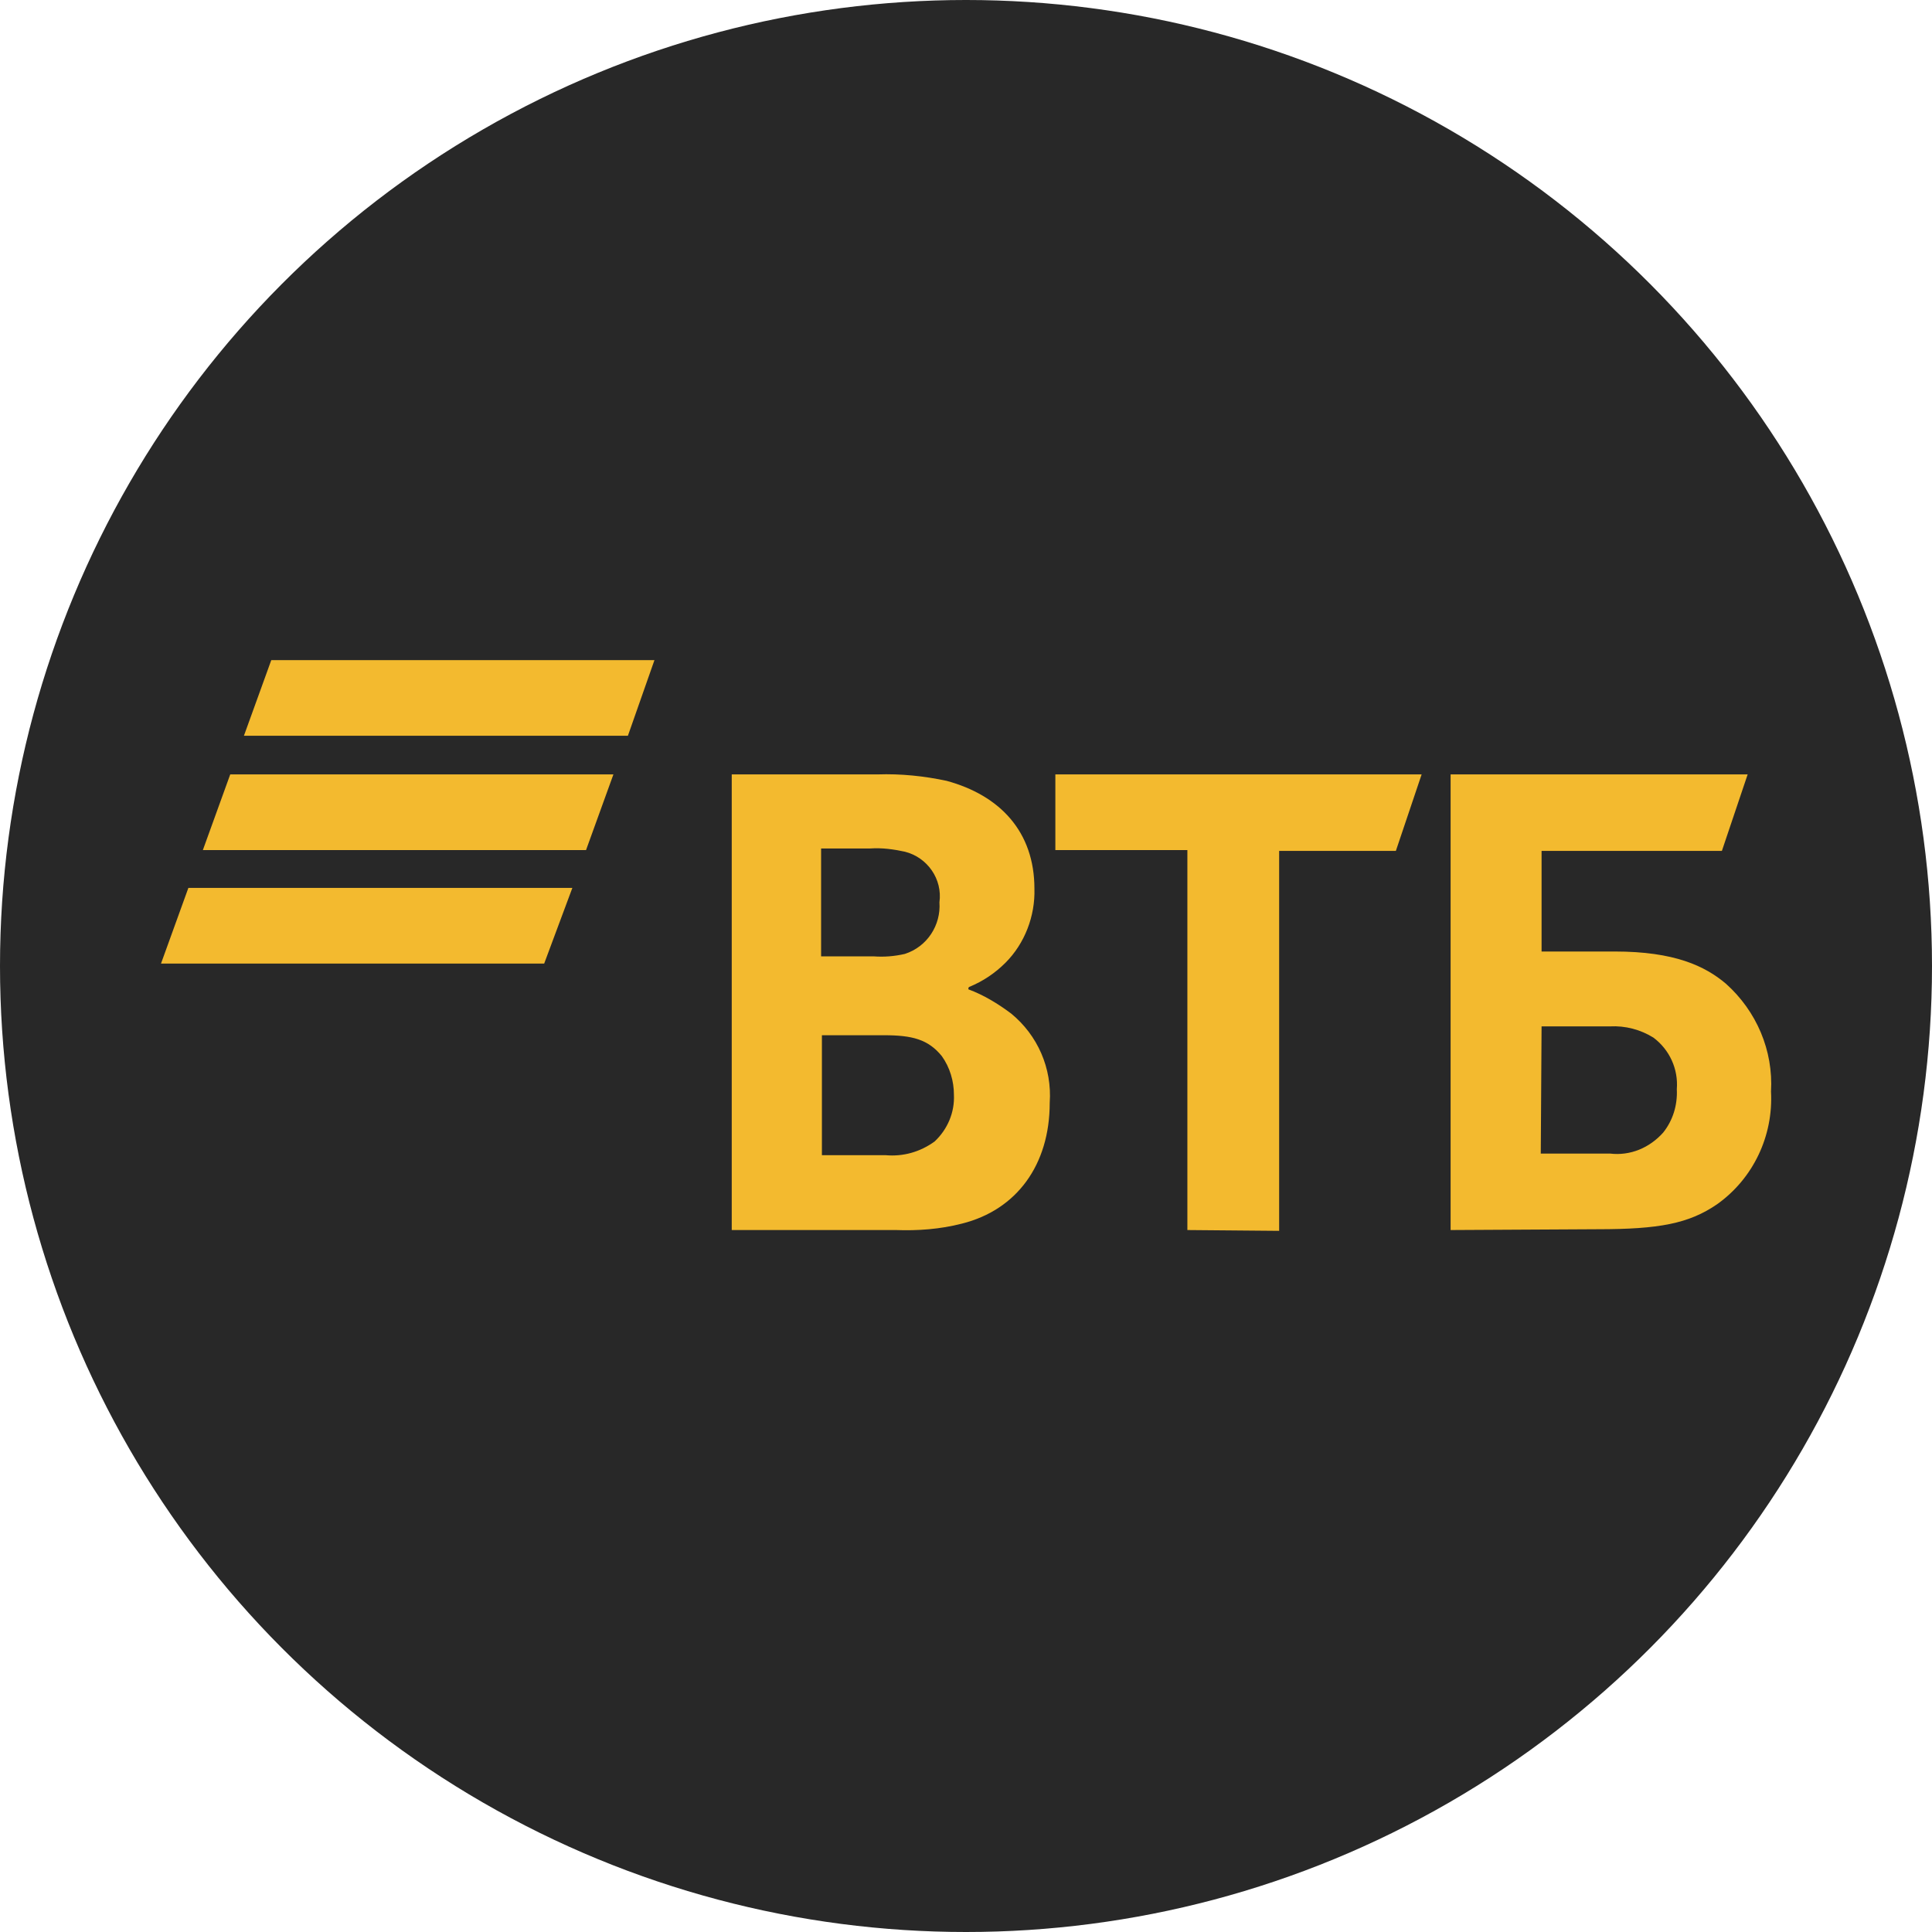 <?xml version="1.0" encoding="utf-8"?>
<!-- Generator: Adobe Illustrator 23.0.4, SVG Export Plug-In . SVG Version: 6.00 Build 0)  -->
<svg version="1.1" id="Слой_1" xmlns="http://www.w3.org/2000/svg" xmlns:xlink="http://www.w3.org/1999/xlink" x="0px" y="0px"
	 viewBox="0 0 24 24" style="enable-background:new 0 0 24 24;" xml:space="preserve">
<style type="text/css">
	.st0{fill:#282828;}
	.st1{fill:#F3BA2F;}
</style>
<circle class="st0" cx="12" cy="12" r="12"/>
<path class="st1" d="M7.8,9.14H3.03L3.37,8.2h4.76L7.8,9.14z M7.62,9.62H2.86l-0.34,0.94h4.76L7.62,9.62z M7.11,11.03H2.34L2,11.97
	h4.76L7.11,11.03z"/>
<path class="st1" d="M19.14,14.33H20c0.25,0.03,0.49-0.07,0.66-0.26c0.12-0.15,0.18-0.34,0.17-0.54c0.02-0.25-0.09-0.49-0.29-0.64
	c-0.16-0.1-0.35-0.15-0.54-0.14h-0.85L19.14,14.33z M18.02,15.28V9.62h3.69l-0.32,0.95h-2.24v1.25h0.91c0.74,0,1.12,0.18,1.38,0.4
	c0.38,0.34,0.59,0.83,0.56,1.34c0.03,0.55-0.22,1.08-0.67,1.4c-0.35,0.24-0.72,0.31-1.48,0.31L18.02,15.28z M14.75,15.28v-4.72
	h-1.64V9.62h4.55l-0.32,0.95h-1.45v4.72L14.75,15.28z M10.21,11.88h0.64c0.13,0.01,0.26,0,0.39-0.03c0.28-0.09,0.45-0.36,0.43-0.64
	c0.04-0.29-0.15-0.56-0.43-0.63c-0.14-0.03-0.28-0.05-0.43-0.04h-0.61V11.88z M10.21,12.86v1.49H11c0.22,0.02,0.43-0.04,0.61-0.17
	c0.16-0.15,0.25-0.36,0.24-0.58c0-0.17-0.05-0.34-0.15-0.48c-0.17-0.21-0.37-0.26-0.72-0.26L10.21,12.86z M12.03,12.27v0.02
	c0.19,0.07,0.37,0.18,0.53,0.3c0.33,0.27,0.51,0.68,0.48,1.11c0,0.77-0.41,1.33-1.09,1.5c-0.27,0.07-0.55,0.09-0.82,0.08H9.09V9.62
	h1.81c0.29-0.01,0.58,0.02,0.86,0.08c0.66,0.18,1.09,0.63,1.09,1.34c0.01,0.34-0.12,0.68-0.36,0.92c-0.13,0.13-0.28,0.23-0.45,0.3
	L12.03,12.27z"/>
</svg>
